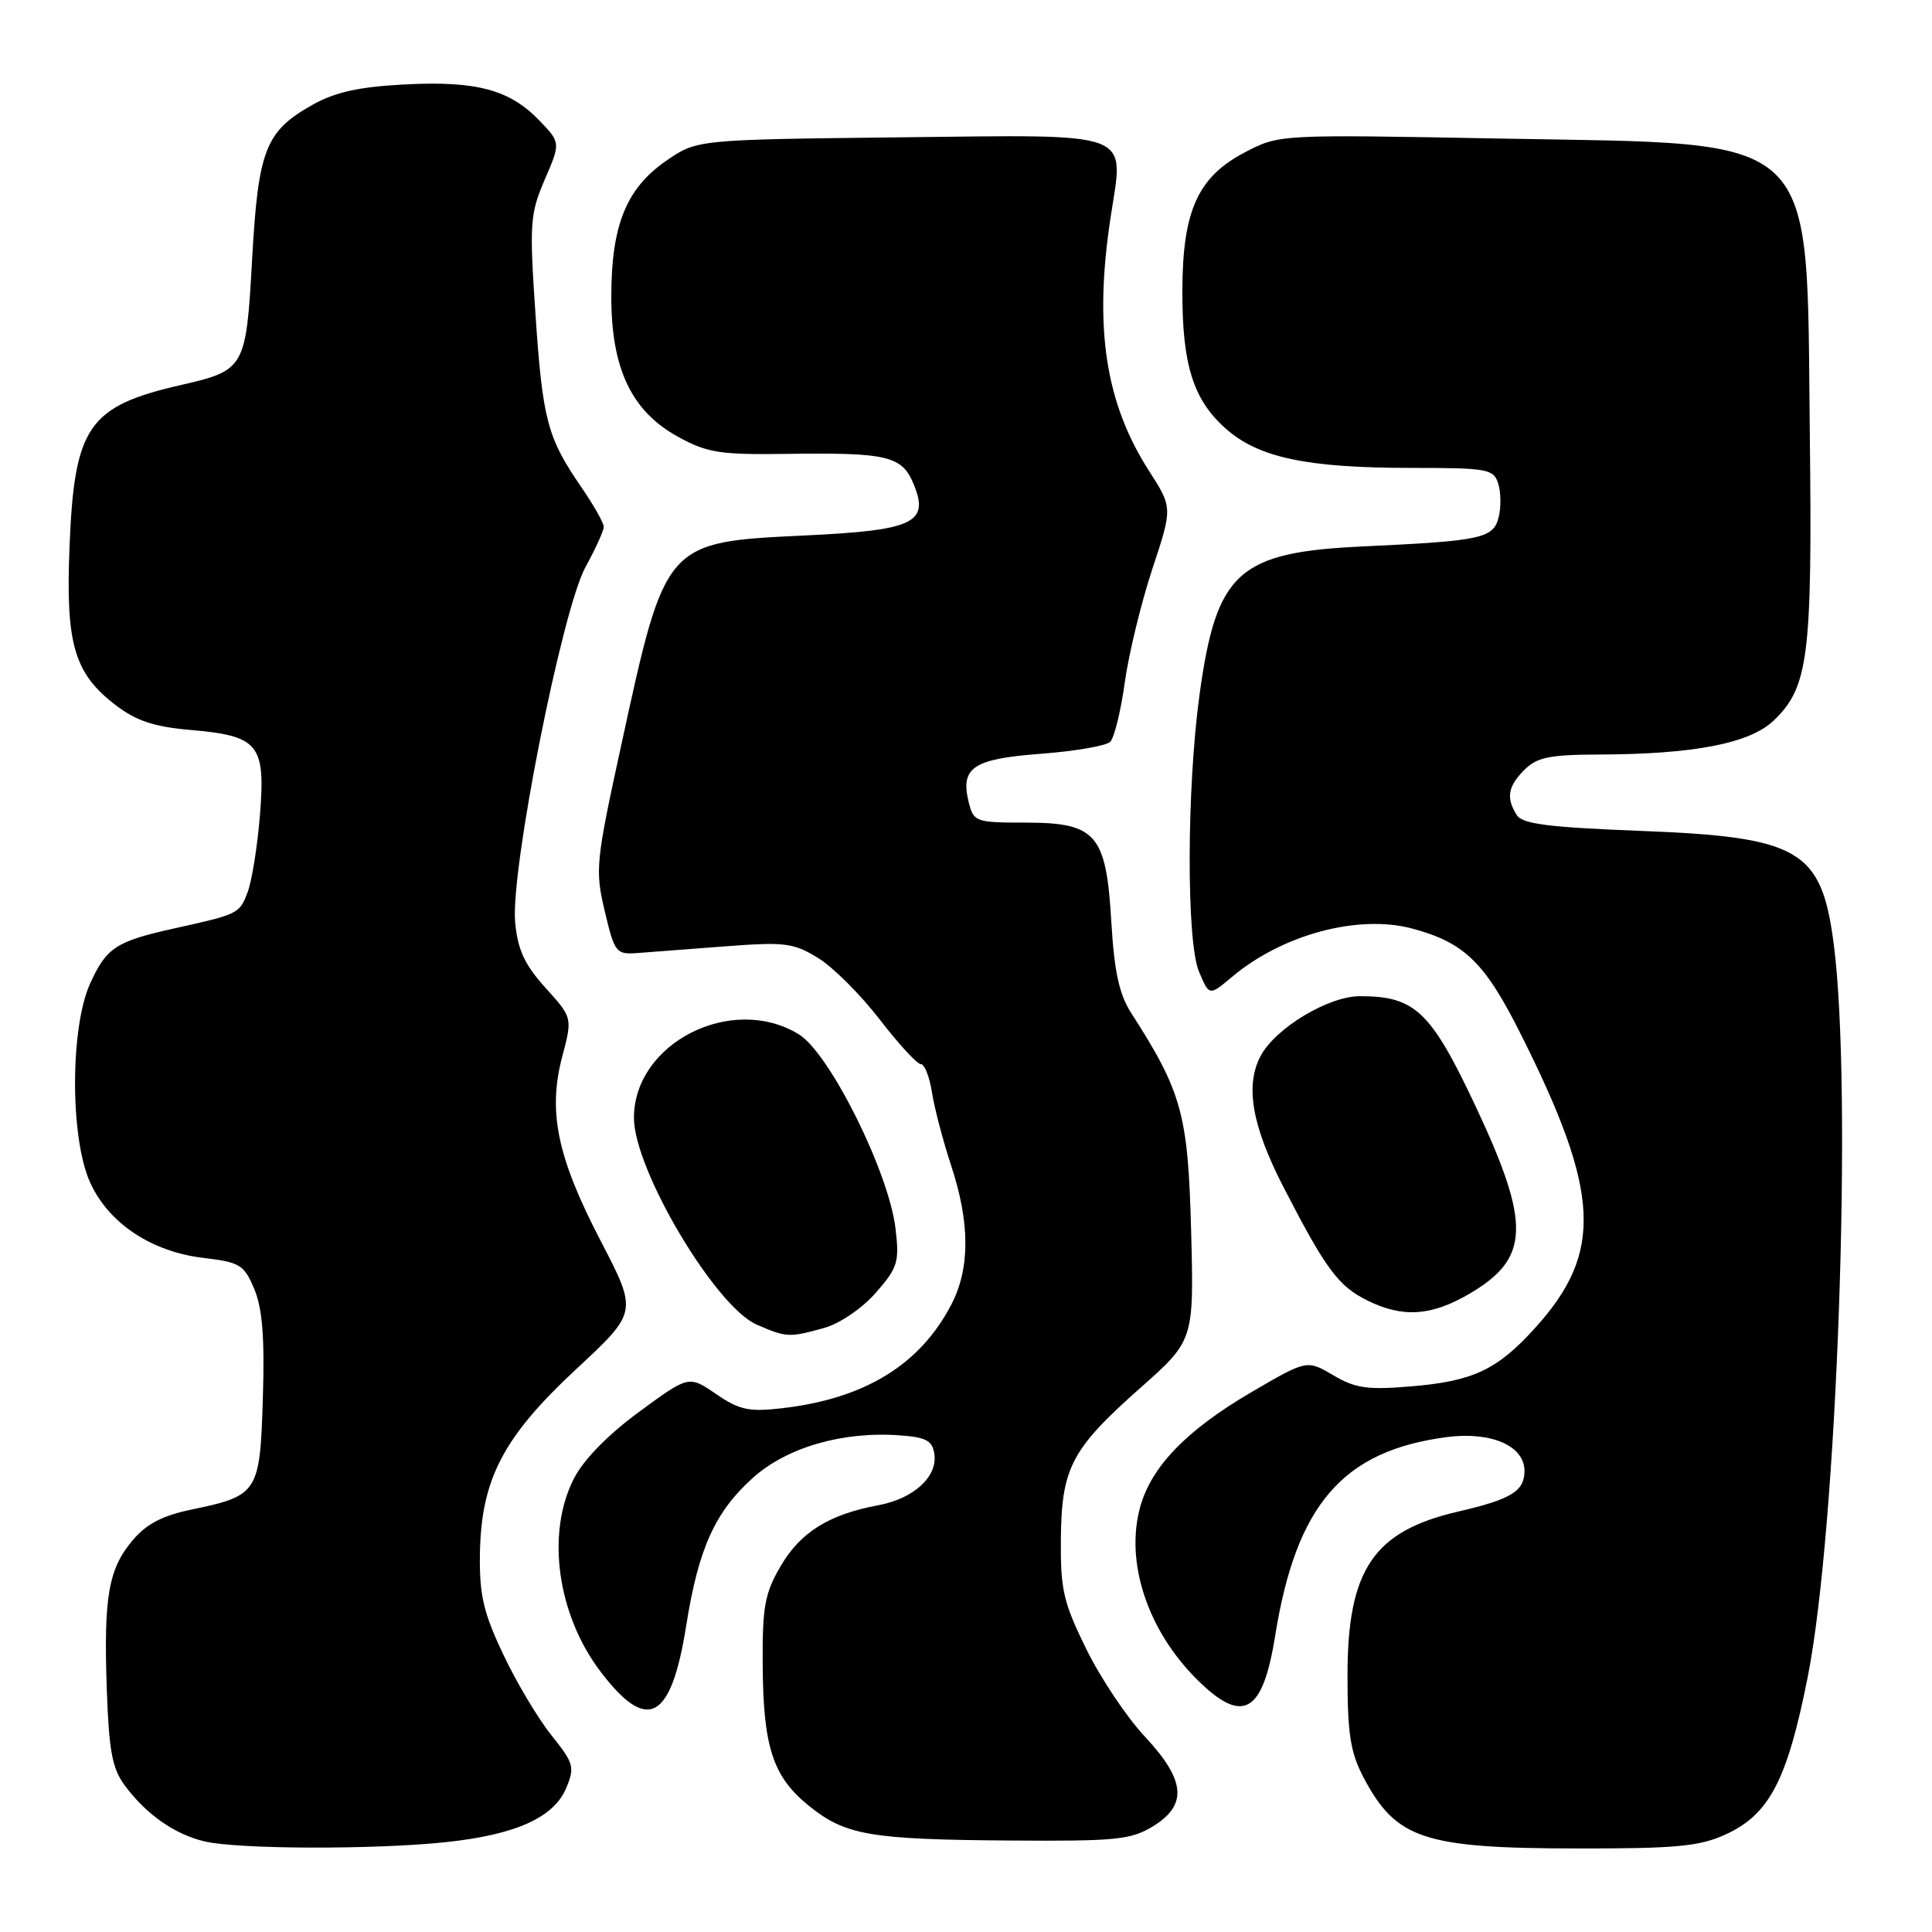 <?xml version="1.0" encoding="UTF-8" standalone="no"?>
<!DOCTYPE svg PUBLIC "-//W3C//DTD SVG 1.1//EN" "http://www.w3.org/Graphics/SVG/1.1/DTD/svg11.dtd" >
<svg xmlns="http://www.w3.org/2000/svg" xmlns:xlink="http://www.w3.org/1999/xlink" version="1.1" viewBox="0 0 256 256">
 <g >
 <path fill="currentColor"
d=" M 59.02 244.10 C 68.33 243.12 73.41 240.84 75.04 236.89 C 76.18 234.16 76.02 233.61 73.08 229.95 C 71.32 227.76 68.44 222.94 66.69 219.23 C 64.06 213.69 63.52 211.35 63.59 206.00 C 63.73 196.04 66.64 190.44 76.39 181.38 C 84.49 173.85 84.49 173.85 79.60 164.44 C 73.83 153.34 72.57 147.32 74.50 140.00 C 75.86 134.85 75.86 134.85 72.28 130.89 C 69.51 127.82 68.60 125.86 68.26 122.21 C 67.62 115.37 74.48 80.76 77.59 75.12 C 78.91 72.72 80.00 70.32 80.00 69.80 C 80.00 69.29 78.65 66.90 77.00 64.51 C 72.52 57.98 71.90 55.66 70.95 41.59 C 70.14 29.60 70.23 28.34 72.18 23.80 C 74.29 18.91 74.29 18.91 71.48 15.98 C 67.55 11.88 63.12 10.69 53.60 11.19 C 47.54 11.51 44.41 12.20 41.39 13.90 C 35.17 17.40 34.22 19.84 33.41 34.28 C 32.61 48.80 32.46 49.07 24.00 51.01 C 11.68 53.83 9.84 56.50 9.21 72.50 C 8.69 85.37 9.83 89.24 15.36 93.46 C 18.06 95.52 20.45 96.31 25.21 96.72 C 34.28 97.50 35.19 98.60 34.45 107.93 C 34.12 112.09 33.38 116.72 32.81 118.22 C 31.73 121.08 31.63 121.13 23.00 123.04 C 15.36 124.74 14.10 125.57 11.94 130.33 C 9.28 136.19 9.28 150.82 11.94 156.68 C 14.40 162.10 20.06 165.86 26.96 166.68 C 31.82 167.26 32.34 167.58 33.70 170.82 C 34.77 173.39 35.08 177.28 34.83 185.25 C 34.45 197.80 34.20 198.19 25.40 200.02 C 21.53 200.82 19.39 201.94 17.58 204.09 C 14.36 207.91 13.73 211.57 14.15 223.85 C 14.44 232.05 14.87 234.36 16.56 236.62 C 19.43 240.46 23.15 243.06 27.12 244.00 C 31.55 245.04 49.51 245.10 59.02 244.10 Z  M 228.60 243.10 C 234.45 240.44 236.81 235.92 239.53 222.22 C 243.44 202.49 245.50 144.50 242.98 125.09 C 241.35 112.57 238.49 110.90 217.21 110.09 C 205.17 109.62 201.72 109.18 200.98 108.00 C 199.54 105.72 199.80 104.20 202.00 102.00 C 203.65 100.35 205.35 100.00 211.75 99.98 C 224.43 99.95 231.86 98.51 235.03 95.47 C 239.64 91.05 240.15 87.02 239.81 57.50 C 239.34 16.96 241.64 19.15 198.82 18.36 C 169.51 17.81 169.50 17.81 165.00 20.16 C 158.75 23.41 156.71 27.87 156.67 38.39 C 156.63 48.33 158.10 53.00 162.48 56.85 C 166.81 60.65 173.22 62.00 186.98 62.00 C 197.11 62.00 197.91 62.14 198.52 64.07 C 198.88 65.21 198.91 67.22 198.58 68.53 C 197.88 71.34 196.34 71.67 180.68 72.40 C 164.06 73.16 161.19 75.76 158.95 92.00 C 157.24 104.46 157.19 124.77 158.87 128.74 C 160.23 131.98 160.23 131.98 163.24 129.45 C 169.94 123.81 180.01 121.12 187.17 123.05 C 194.04 124.90 196.74 127.52 201.48 136.97 C 212.08 158.06 212.47 165.94 203.42 175.95 C 198.41 181.50 195.19 183.02 186.99 183.70 C 181.21 184.19 179.59 183.96 176.65 182.22 C 173.17 180.17 173.17 180.17 165.75 184.51 C 157.23 189.50 152.55 194.34 151.08 199.68 C 149.07 206.94 152.02 215.96 158.54 222.47 C 164.63 228.56 167.30 227.12 168.95 216.84 C 171.74 199.38 177.91 192.22 191.73 190.42 C 197.61 189.66 202.00 191.58 202.00 194.90 C 202.00 197.60 200.24 198.67 193.18 200.30 C 181.99 202.89 178.55 208.00 178.55 222.00 C 178.55 229.79 178.94 232.23 180.70 235.57 C 185.00 243.69 188.67 244.91 209.00 244.93 C 222.01 244.95 225.16 244.66 228.60 243.10 Z  M 152.75 242.01 C 157.40 239.17 157.11 235.89 151.68 230.09 C 149.30 227.54 145.81 222.33 143.93 218.49 C 140.91 212.36 140.51 210.61 140.57 204.01 C 140.65 194.50 141.94 192.03 151.05 183.95 C 158.21 177.61 158.21 177.61 157.83 163.05 C 157.42 147.62 156.61 144.69 149.88 134.21 C 148.30 131.75 147.65 128.75 147.26 122.21 C 146.58 110.51 145.28 109.00 135.84 109.00 C 129.31 109.00 129.01 108.89 128.37 106.35 C 127.21 101.70 128.90 100.56 137.92 99.88 C 142.44 99.54 146.57 98.83 147.11 98.29 C 147.65 97.75 148.52 94.21 149.04 90.41 C 149.57 86.61 151.22 79.85 152.69 75.39 C 155.38 67.27 155.38 67.27 152.24 62.38 C 146.45 53.35 144.94 43.39 147.16 28.80 C 148.93 17.18 150.73 17.85 119.00 18.20 C 92.32 18.50 92.32 18.50 88.24 21.33 C 82.97 24.99 81.00 29.88 81.00 39.31 C 81.00 48.88 83.69 54.51 89.87 57.89 C 93.74 60.01 95.42 60.27 104.37 60.14 C 117.61 59.96 119.51 60.41 121.05 64.12 C 123.19 69.28 121.10 70.27 106.71 70.95 C 88.11 71.83 88.19 71.75 82.36 98.54 C 78.93 114.27 78.83 115.27 80.14 120.76 C 81.44 126.26 81.63 126.49 84.50 126.28 C 86.15 126.15 91.40 125.75 96.17 125.39 C 104.02 124.79 105.16 124.94 108.42 126.95 C 110.40 128.17 114.06 131.83 116.57 135.09 C 119.07 138.34 121.52 141.00 122.01 141.00 C 122.51 141.00 123.17 142.69 123.49 144.75 C 123.81 146.81 124.96 151.20 126.05 154.50 C 128.53 162.04 128.54 168.03 126.09 172.79 C 121.94 180.83 114.60 185.34 103.60 186.60 C 99.25 187.10 97.97 186.83 94.89 184.72 C 91.27 182.24 91.27 182.24 84.67 187.09 C 80.54 190.12 77.31 193.43 76.04 195.93 C 72.33 203.19 73.84 213.99 79.62 221.56 C 85.82 229.69 88.94 227.97 90.94 215.32 C 92.55 205.20 94.73 200.35 99.74 195.84 C 104.24 191.79 111.63 189.64 119.20 190.19 C 122.75 190.45 123.55 190.88 123.81 192.69 C 124.24 195.68 121.06 198.58 116.39 199.45 C 109.89 200.65 106.07 203.02 103.47 207.47 C 101.33 211.12 101.01 212.86 101.06 220.59 C 101.13 231.53 102.41 235.44 107.22 239.31 C 112.04 243.19 115.31 243.75 134.00 243.88 C 147.81 243.98 149.85 243.78 152.75 242.01 Z  M 109.17 175.97 C 111.27 175.39 114.20 173.39 116.04 171.31 C 118.96 167.97 119.19 167.24 118.66 162.78 C 117.77 155.29 109.92 139.53 105.83 137.04 C 96.96 131.63 84.00 138.21 84.00 148.12 C 84.00 154.98 94.78 173.13 100.27 175.52 C 104.21 177.23 104.57 177.25 109.17 175.97 Z  M 194.71 171.43 C 202.72 166.74 202.87 162.24 195.57 146.68 C 189.60 133.99 187.52 132.00 180.20 132.00 C 176.02 132.00 169.04 136.20 167.05 139.90 C 164.94 143.84 165.89 149.22 170.15 157.46 C 175.70 168.21 177.35 170.43 181.22 172.34 C 185.89 174.64 189.67 174.38 194.71 171.43 Z "/>
</g>
</svg>